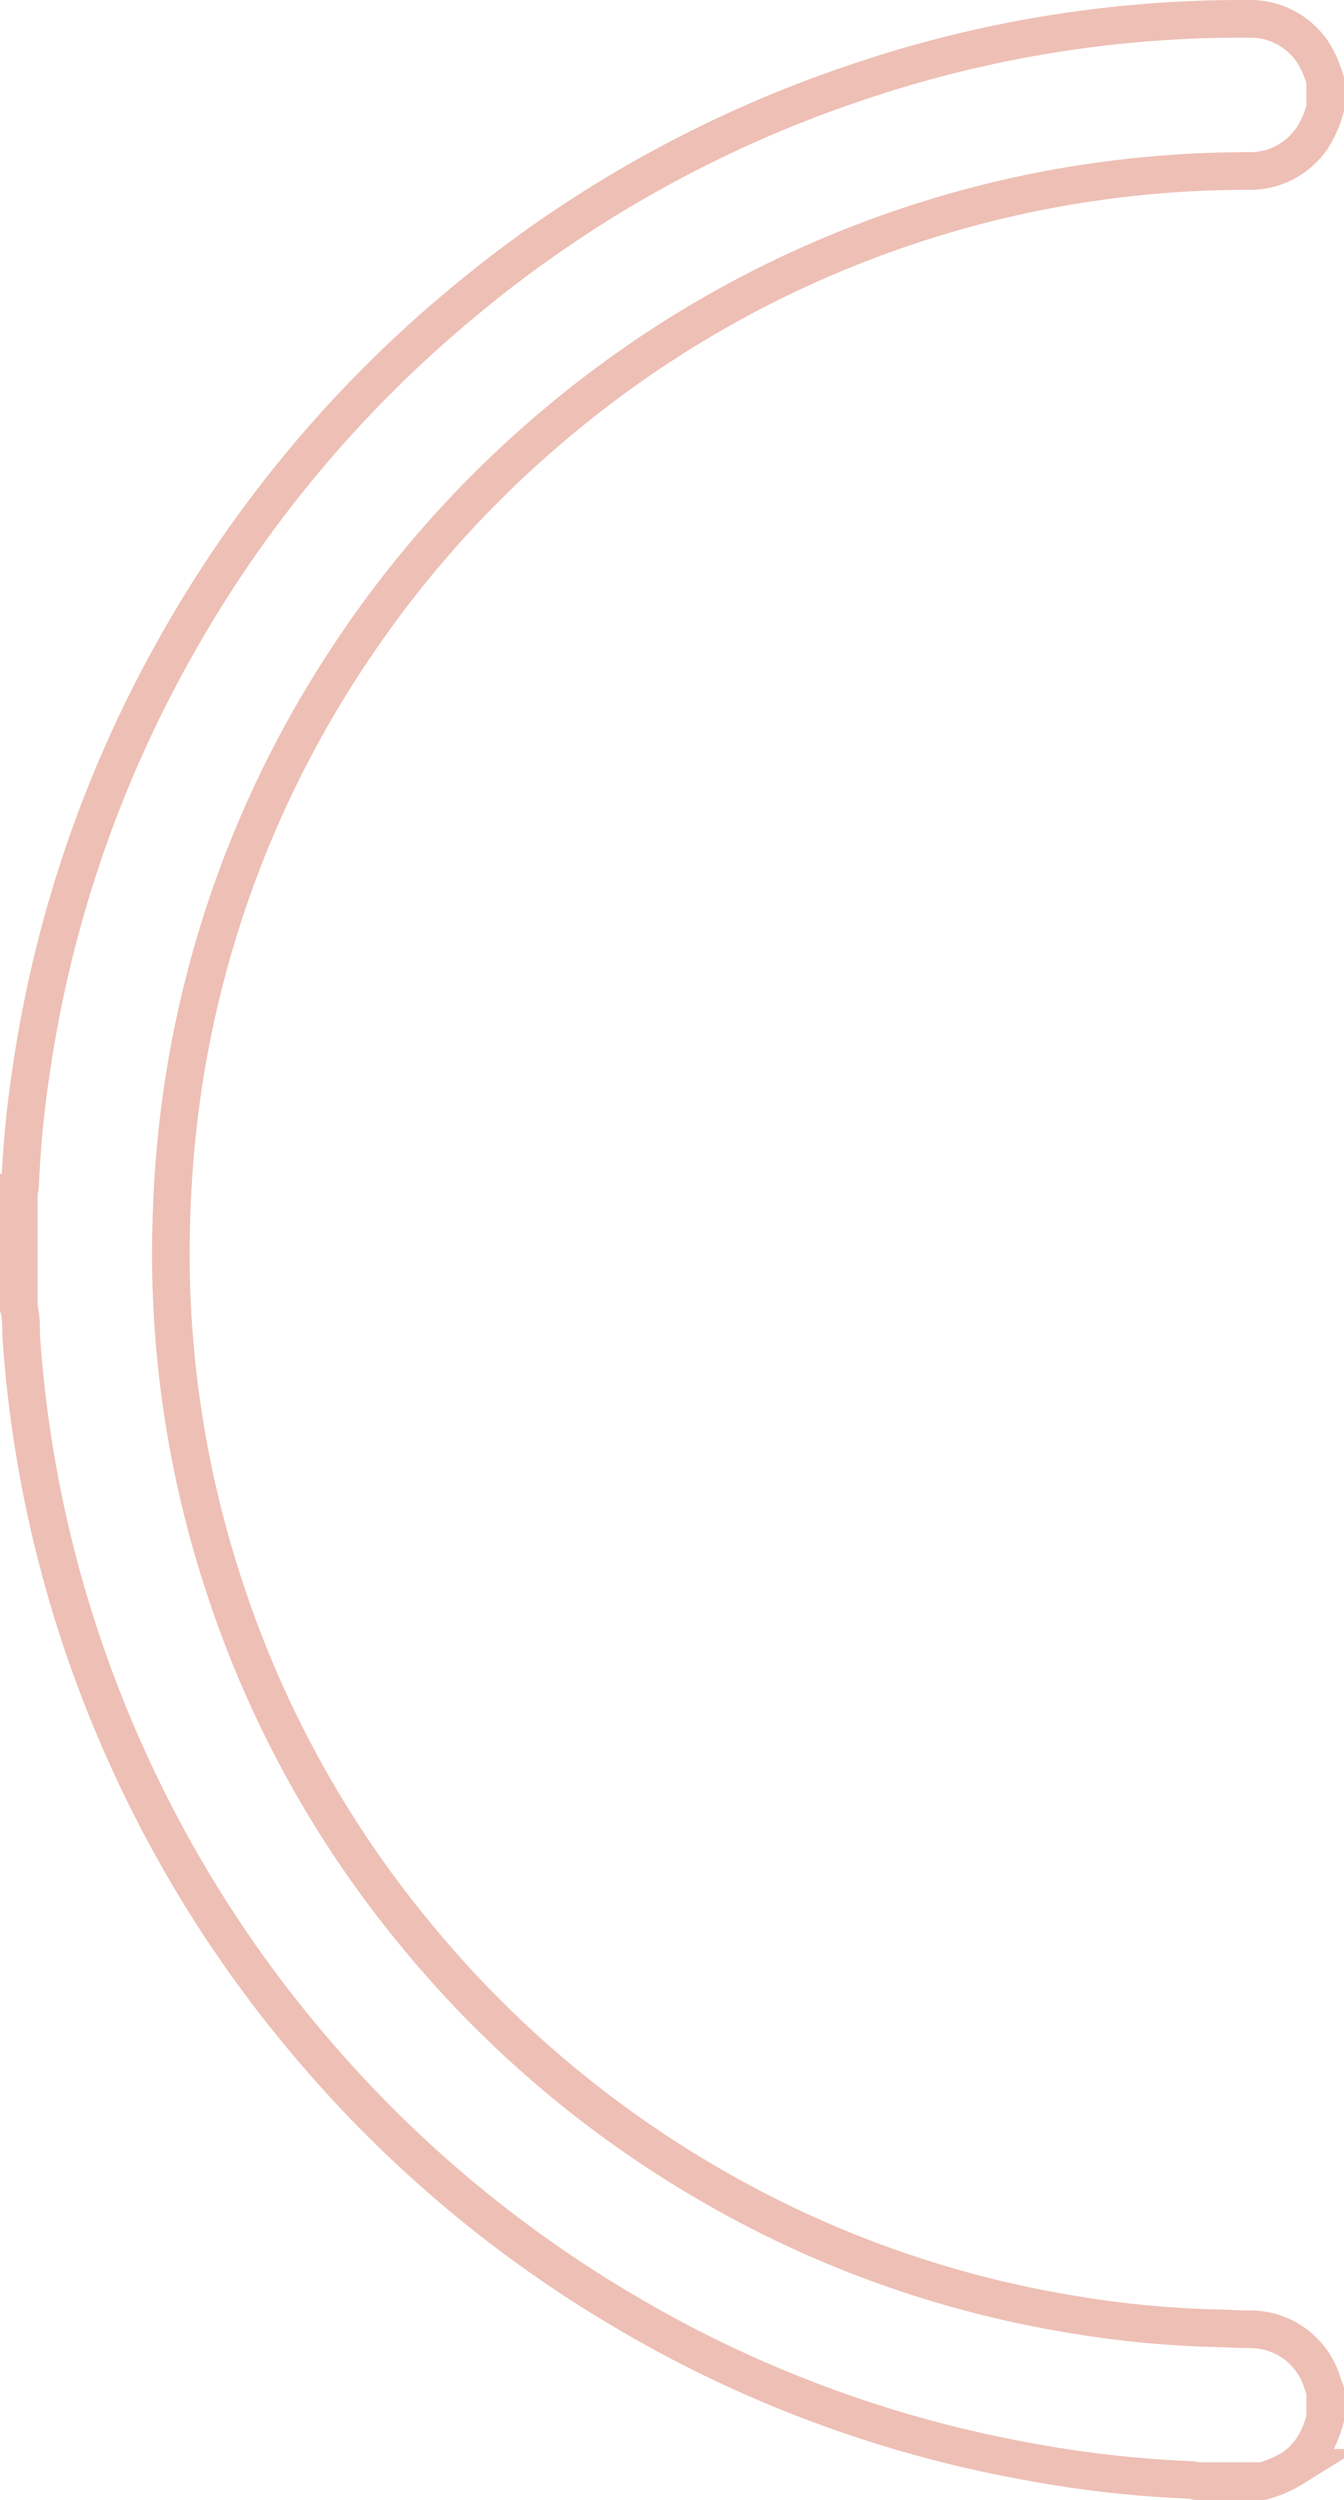 <svg xmlns="http://www.w3.org/2000/svg" width="321.625" height="598.089" viewBox="0 0 321.625 598.089">
  <g id="Group_4321" data-name="Group 4321" transform="translate(-455.58 473.526)" opacity="0.54">
    <g id="Group_4319" data-name="Group 4319" transform="translate(460.08 -469.025)">
      <path id="Path_2199" data-name="Path 2199" d="M772.705-447.629a25.189,25.189,0,0,1-3.151,7.177,17.95,17.95,0,0,1-15.329,7.835,256.963,256.963,0,0,0-35.918,2.508,253.811,253.811,0,0,0-48,11.556,256.868,256.868,0,0,0-81.779,46.447A257.386,257.386,0,0,0,540-318.032a254.764,254.764,0,0,0-40.333,102.619,263.248,263.248,0,0,0-2.993,31.34,254.817,254.817,0,0,0,13.238,92.081A254.272,254.272,0,0,0,555.772-9.881a258.25,258.25,0,0,0,67.183,57.5A254.117,254.117,0,0,0,712.6,80.232a241.464,241.464,0,0,0,33.883,3.238c2.684.056,5.373.241,8.065.253a18.017,18.017,0,0,1,17.489,12.814c.2.623.445,1.23.67,1.845v6.7c-1.253,4.762-3.482,8.88-7.632,11.779a27.546,27.546,0,0,1-7.349,3.2H741.955a9.551,9.551,0,0,0-1.524-.3,269.863,269.863,0,0,1-38.31-4.294,290.473,290.473,0,0,1-98.515-36.9,293.782,293.782,0,0,1-74.769-63.711,292.239,292.239,0,0,1-43.29-69.046,291.409,291.409,0,0,1-24.832-98.817c-.181-2.535.074-5.123-.636-7.619v-27.6a12.143,12.143,0,0,0,.31-1.723,254.63,254.63,0,0,1,2.883-28.983,291.808,291.808,0,0,1,32.777-96.933A293.3,293.3,0,0,1,566-400.859a291.085,291.085,0,0,1,93.048-52.42A286.388,286.388,0,0,1,755-469.013a17.724,17.724,0,0,1,12.256,5.03c2.863,2.64,4.325,6.045,5.45,9.652Z" transform="translate(-460.08 469.025)" fill="none" stroke="#e08874" stroke-miterlimit="10" stroke-width="9"/>
    </g>
  </g>
</svg>
